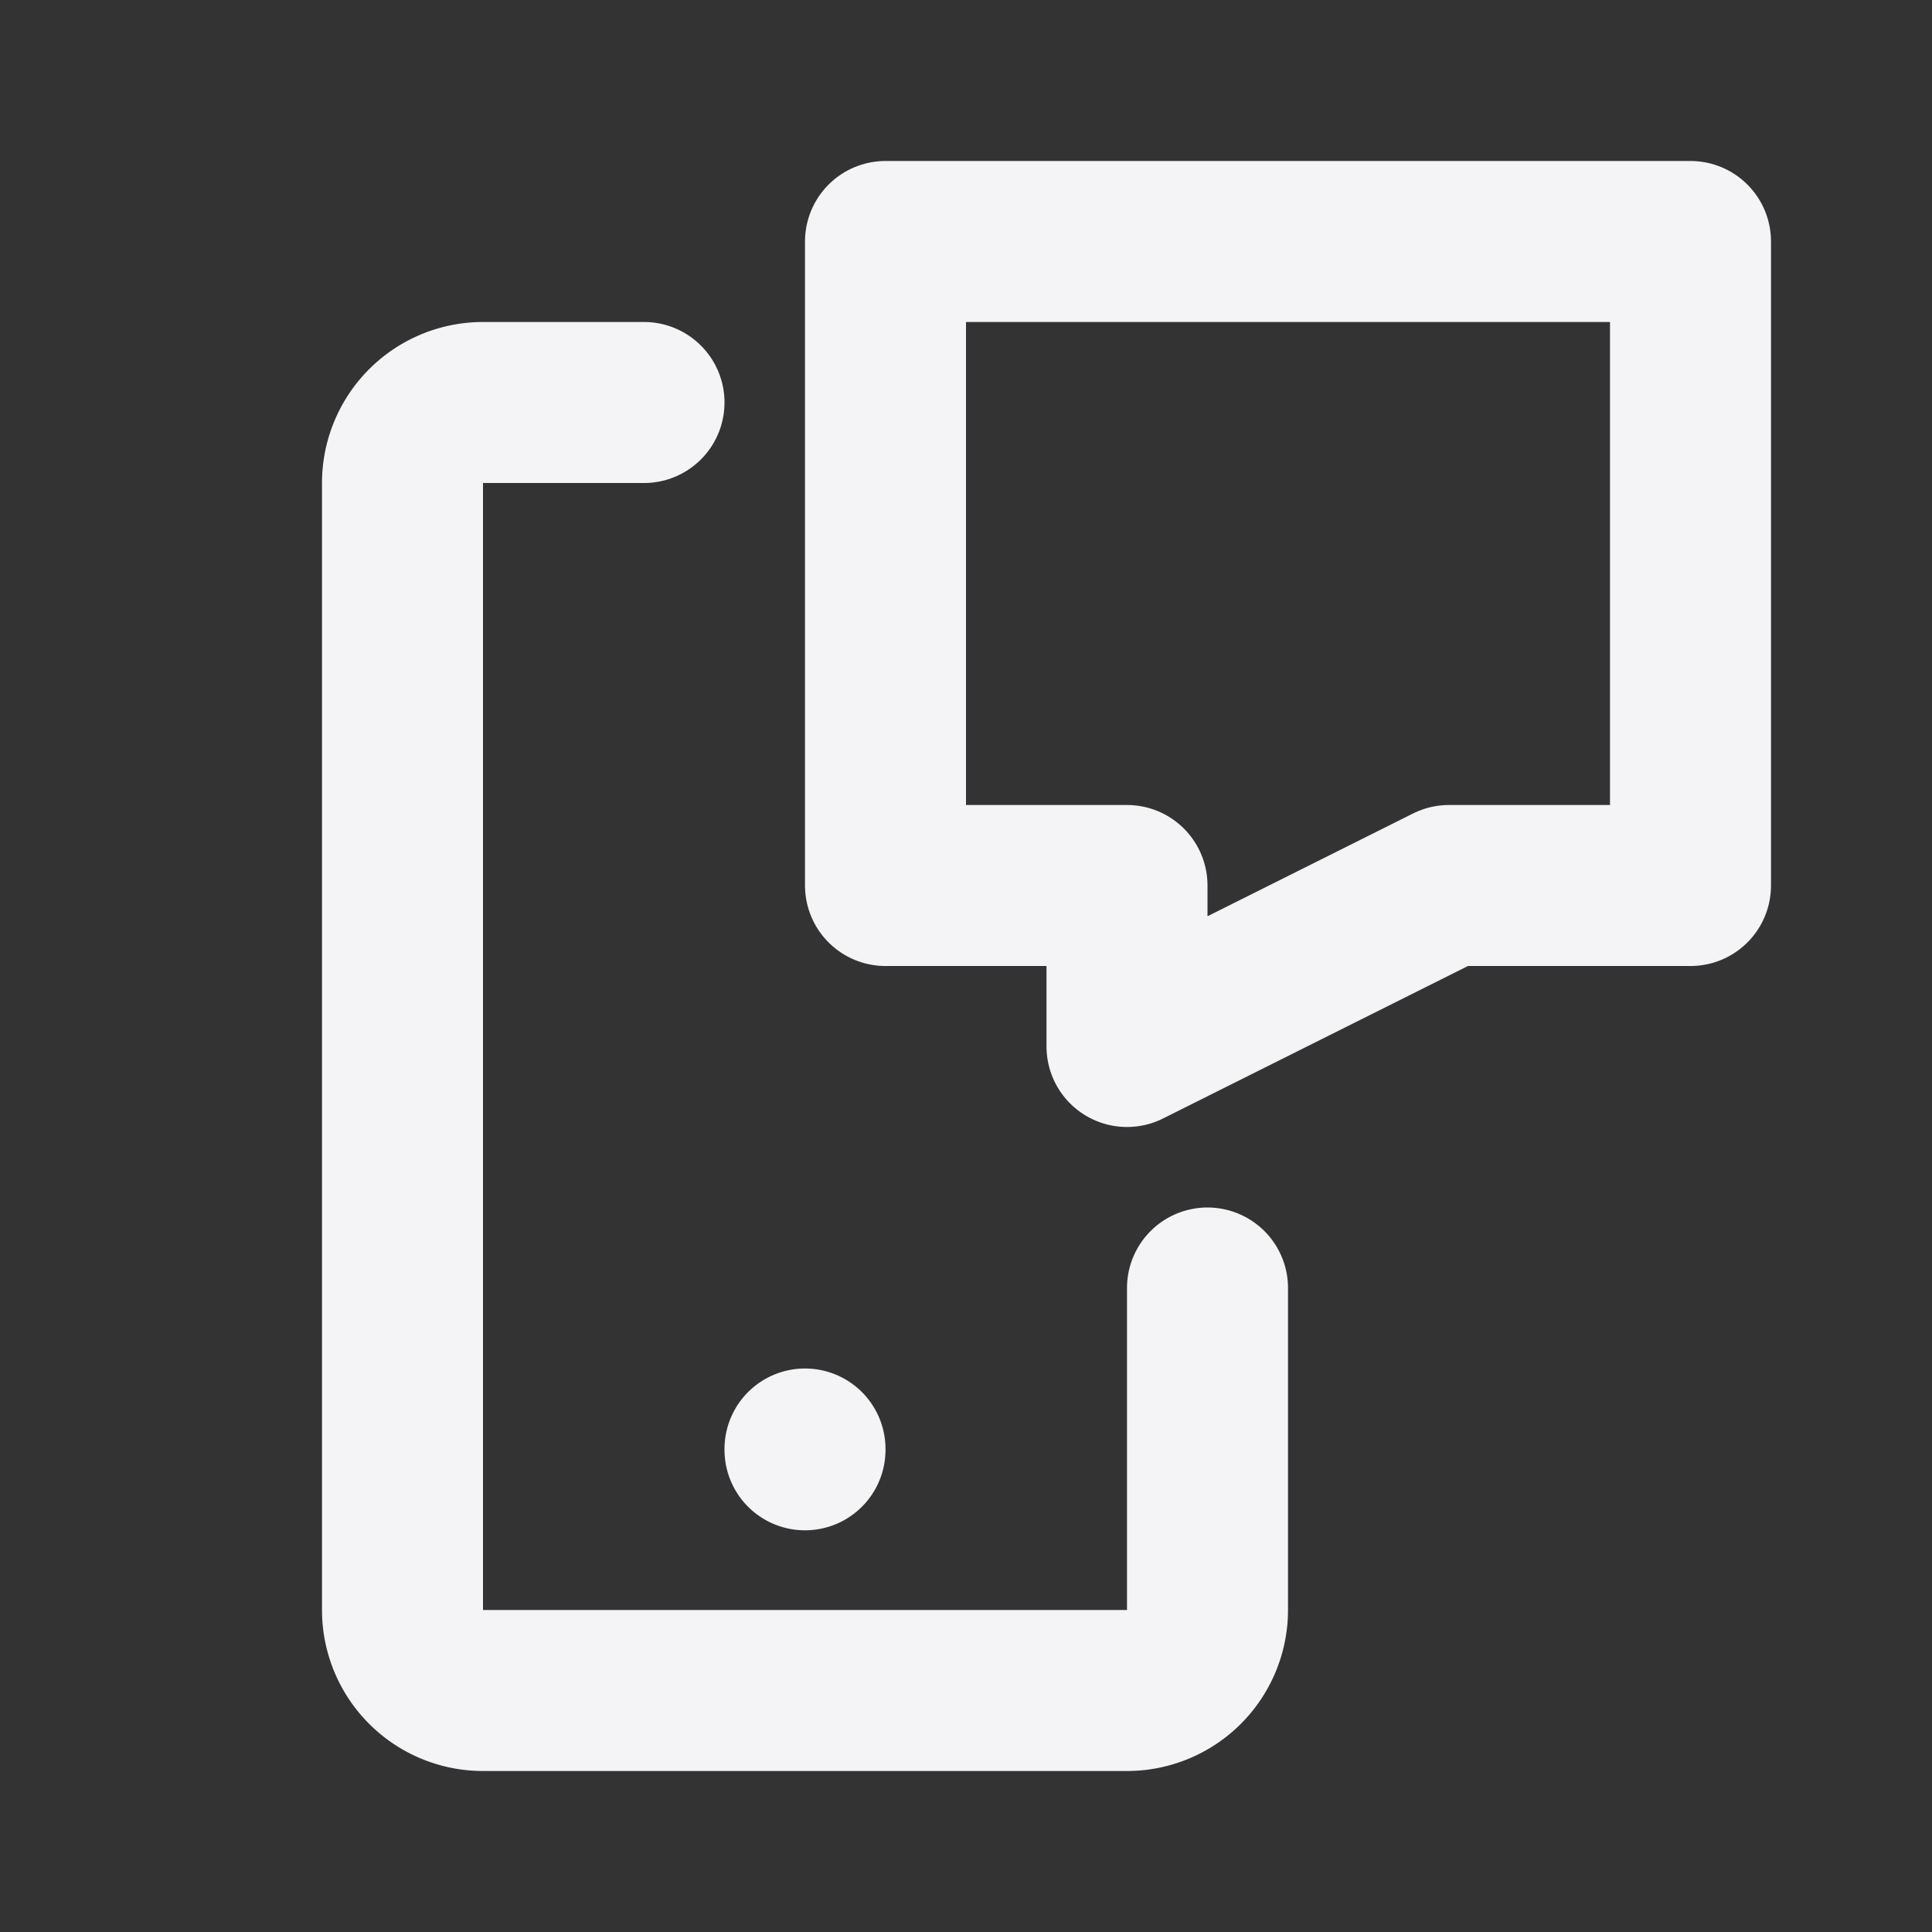 <svg fill="none" height="24" stroke="#f4f4f7" stroke-linecap="round" stroke-linejoin="round" stroke-width="2" width="24" xmlns="http://www.w3.org/2000/svg">
    <rect width="100%" height="100%" fill="#333333" stroke="none"/>
    <path d="M0 0h24v24H0z" stroke="none"/>
    <path d="M11 3h10v8h-3l-4 2v-2h-3z"/>
    <path d="M15 16v4a1 1 0 0 1-1 1H6a1 1 0 0 1-1-1V6a1 1 0 0 1 1-1h2m2 13v.01"/>
</svg>
